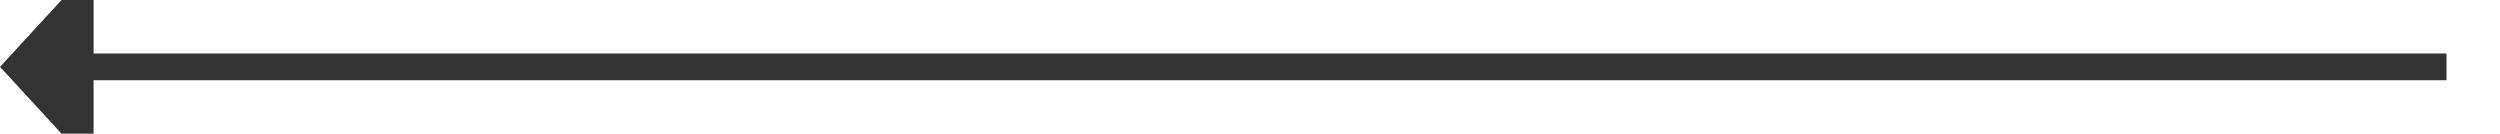 ﻿<?xml version="1.0" encoding="utf-8"?>
<svg version="1.1" xmlns:xlink="http://www.w3.org/1999/xlink" width="187px" height="10px" preserveAspectRatio="xMinYMid meet" viewBox="242 4931  187 8" xmlns="http://www.w3.org/2000/svg">
  <path d="M 425 4935  L 248 4935  " stroke-width="2" stroke="#333333" fill="none" />
  <path d="M 249 4927.4  L 242 4935  L 249 4942.6  L 249 4927.4  Z " fill-rule="nonzero" fill="#333333" stroke="none" />
</svg>